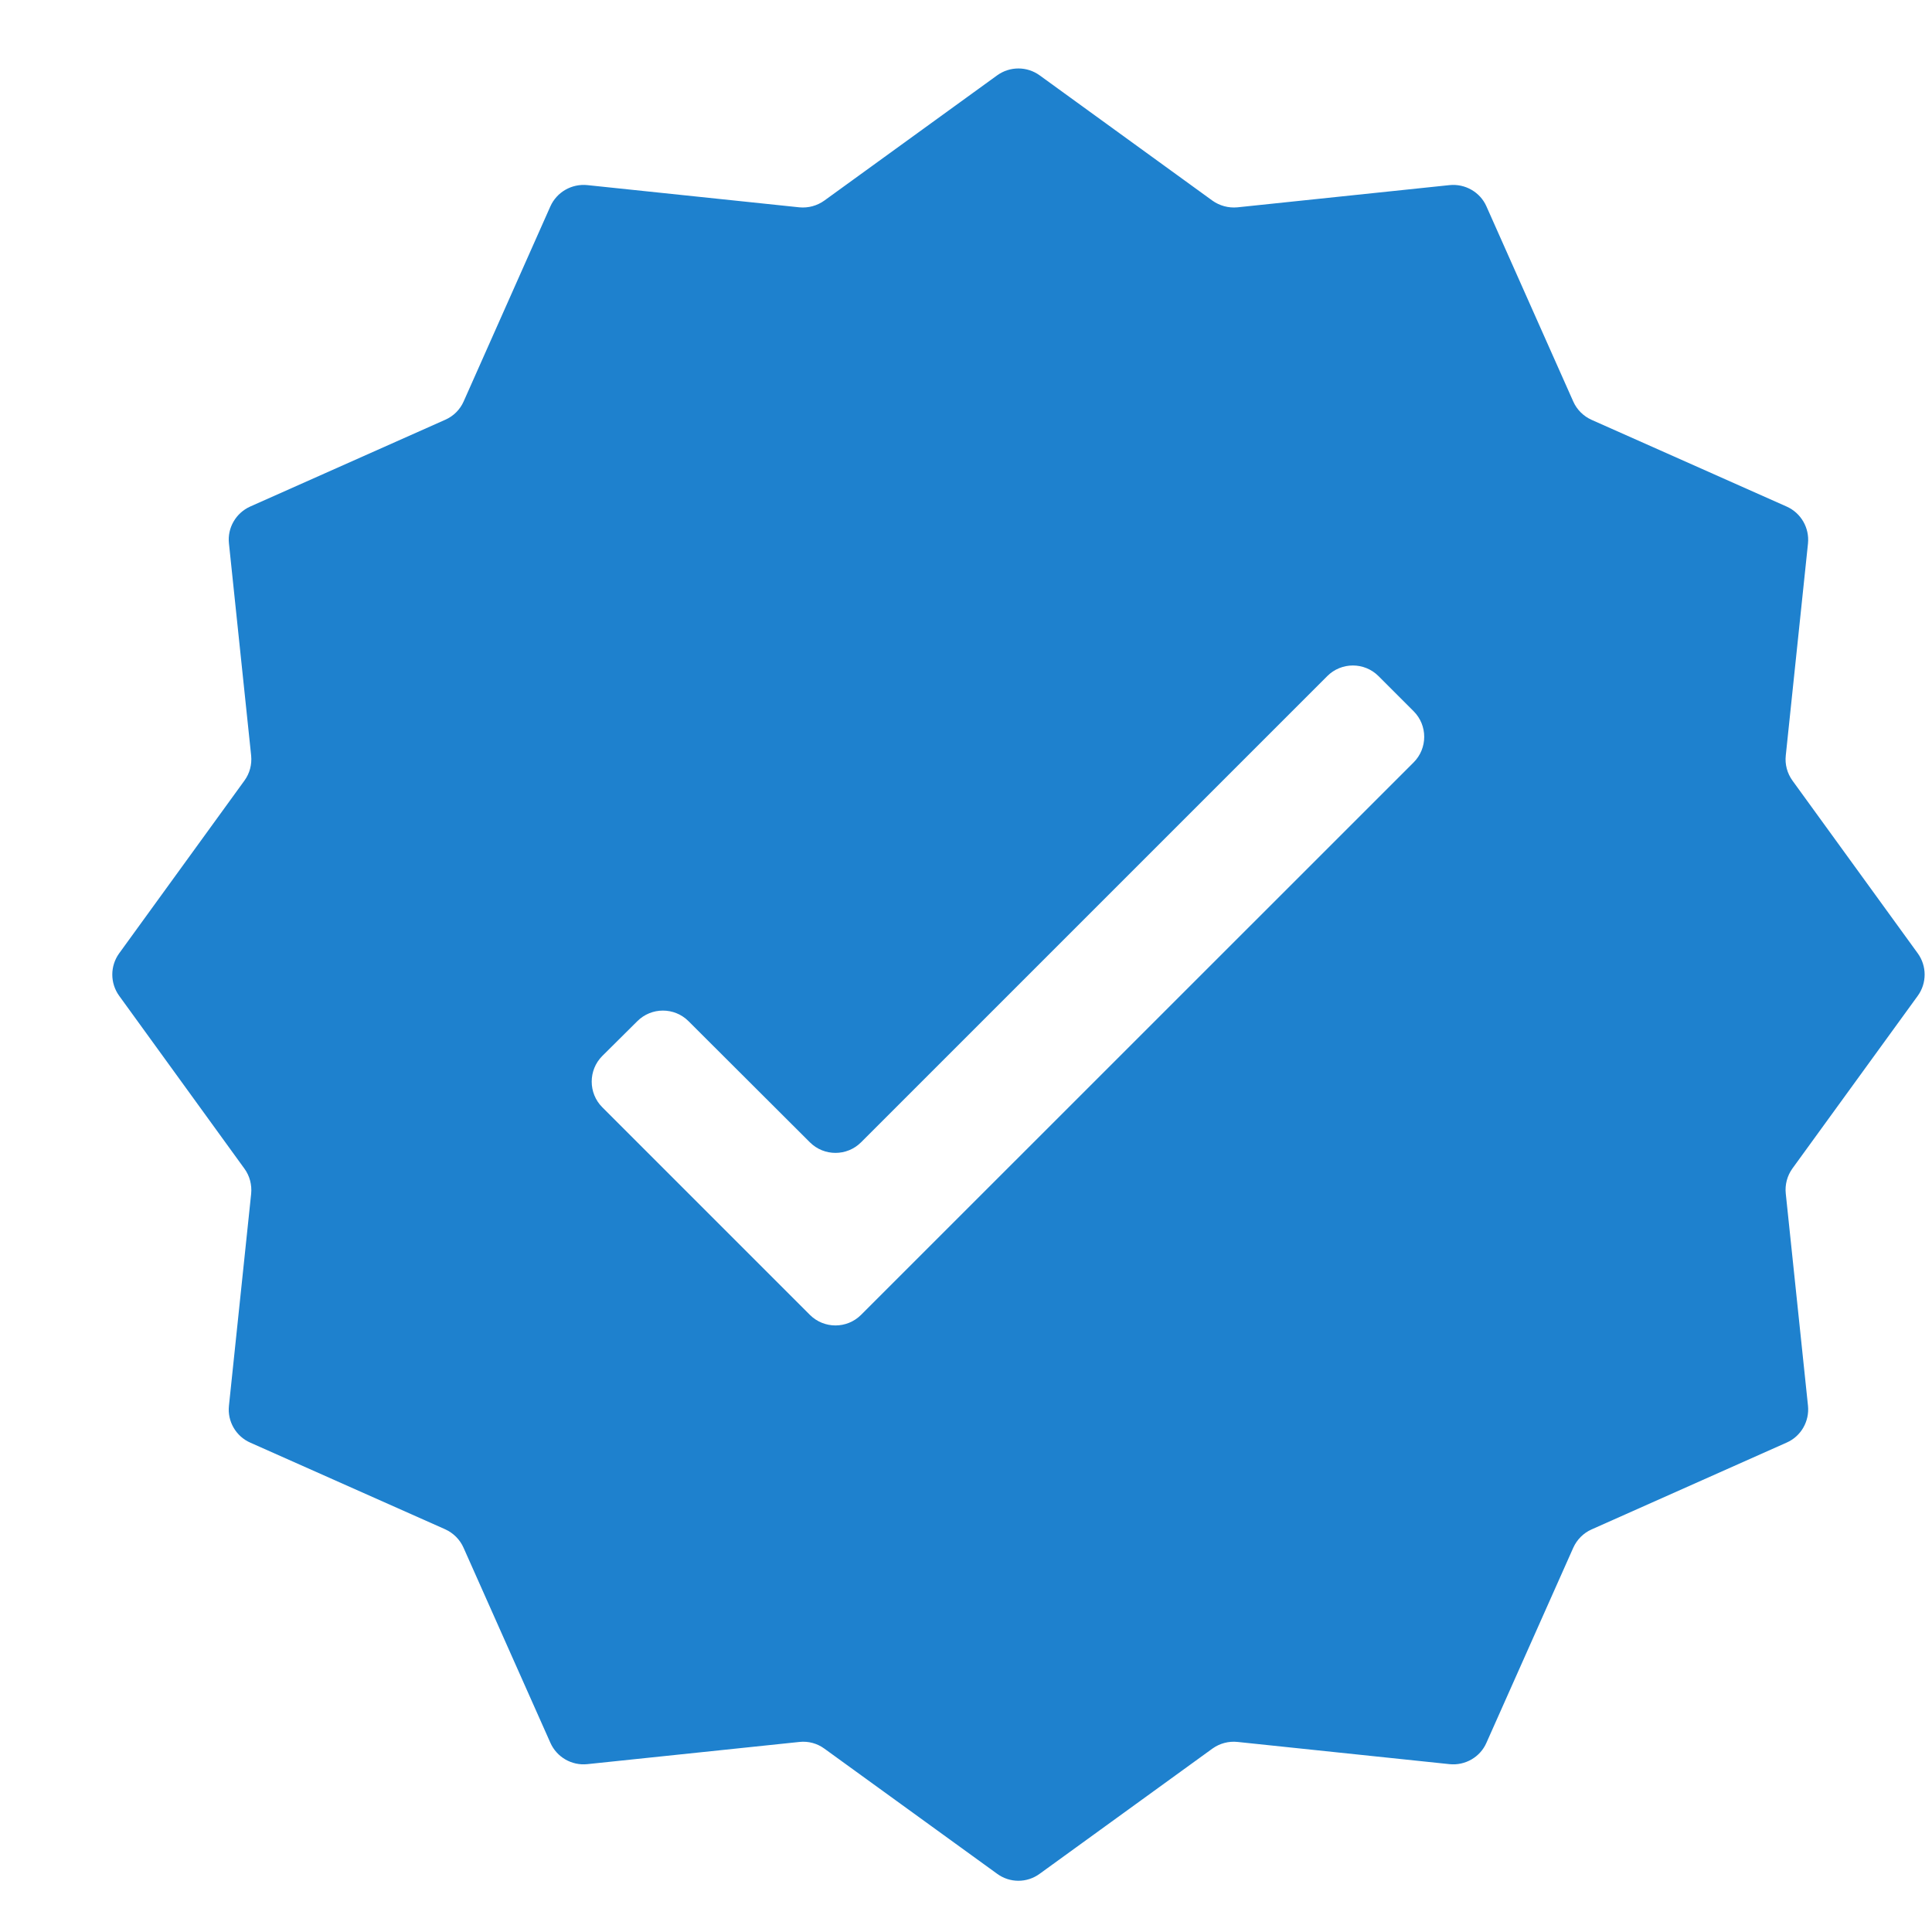 <svg width="16" height="16" viewBox="0 0 16 16" fill="none" xmlns="http://www.w3.org/2000/svg">
<path d="M14.973 4.501C14.986 4.371 14.915 4.248 14.796 4.195L13.181 3.477C13.114 3.447 13.059 3.393 13.029 3.325L12.31 1.709C12.258 1.591 12.134 1.52 12.005 1.533L10.248 1.717C10.174 1.724 10.1 1.704 10.04 1.661L8.61 0.624C8.505 0.548 8.363 0.548 8.258 0.624L6.827 1.661C6.767 1.704 6.694 1.724 6.62 1.717L4.864 1.533C4.734 1.52 4.611 1.591 4.558 1.709L3.84 3.324C3.81 3.392 3.756 3.446 3.688 3.476L2.072 4.195C1.954 4.248 1.882 4.371 1.896 4.5L2.08 6.258C2.087 6.332 2.068 6.405 2.024 6.465L0.987 7.895C0.911 8 0.911 8.142 0.987 8.247L2.024 9.678C2.068 9.738 2.087 9.812 2.08 9.886L1.896 11.642C1.882 11.771 1.954 11.895 2.072 11.947L3.687 12.665C3.755 12.696 3.809 12.75 3.839 12.818L4.558 14.433C4.611 14.552 4.734 14.623 4.863 14.61L6.621 14.426C6.695 14.418 6.768 14.438 6.828 14.482L8.258 15.518C8.363 15.595 8.505 15.595 8.61 15.518L10.041 14.481C10.101 14.438 10.175 14.418 10.249 14.426L12.005 14.61C12.134 14.623 12.258 14.552 12.31 14.433L13.029 12.818C13.059 12.751 13.113 12.696 13.181 12.666L14.796 11.947C14.915 11.895 14.986 11.771 14.973 11.642L14.789 9.885C14.781 9.811 14.801 9.737 14.844 9.677L15.882 8.247C15.958 8.142 15.958 8 15.882 7.895L14.844 6.464C14.801 6.404 14.781 6.331 14.789 6.257L14.973 4.501ZM7.131 10.889C7.014 11.006 6.824 11.006 6.707 10.889L4.988 9.17C4.871 9.053 4.871 8.862 4.988 8.745L5.278 8.457C5.395 8.34 5.585 8.34 5.702 8.457L6.707 9.46C6.824 9.577 7.014 9.577 7.131 9.46L10.992 5.599C11.109 5.482 11.299 5.482 11.416 5.599L11.707 5.89C11.824 6.007 11.824 6.197 11.707 6.314L7.131 10.889Z" fill="#1E81CE"/>
</svg>
